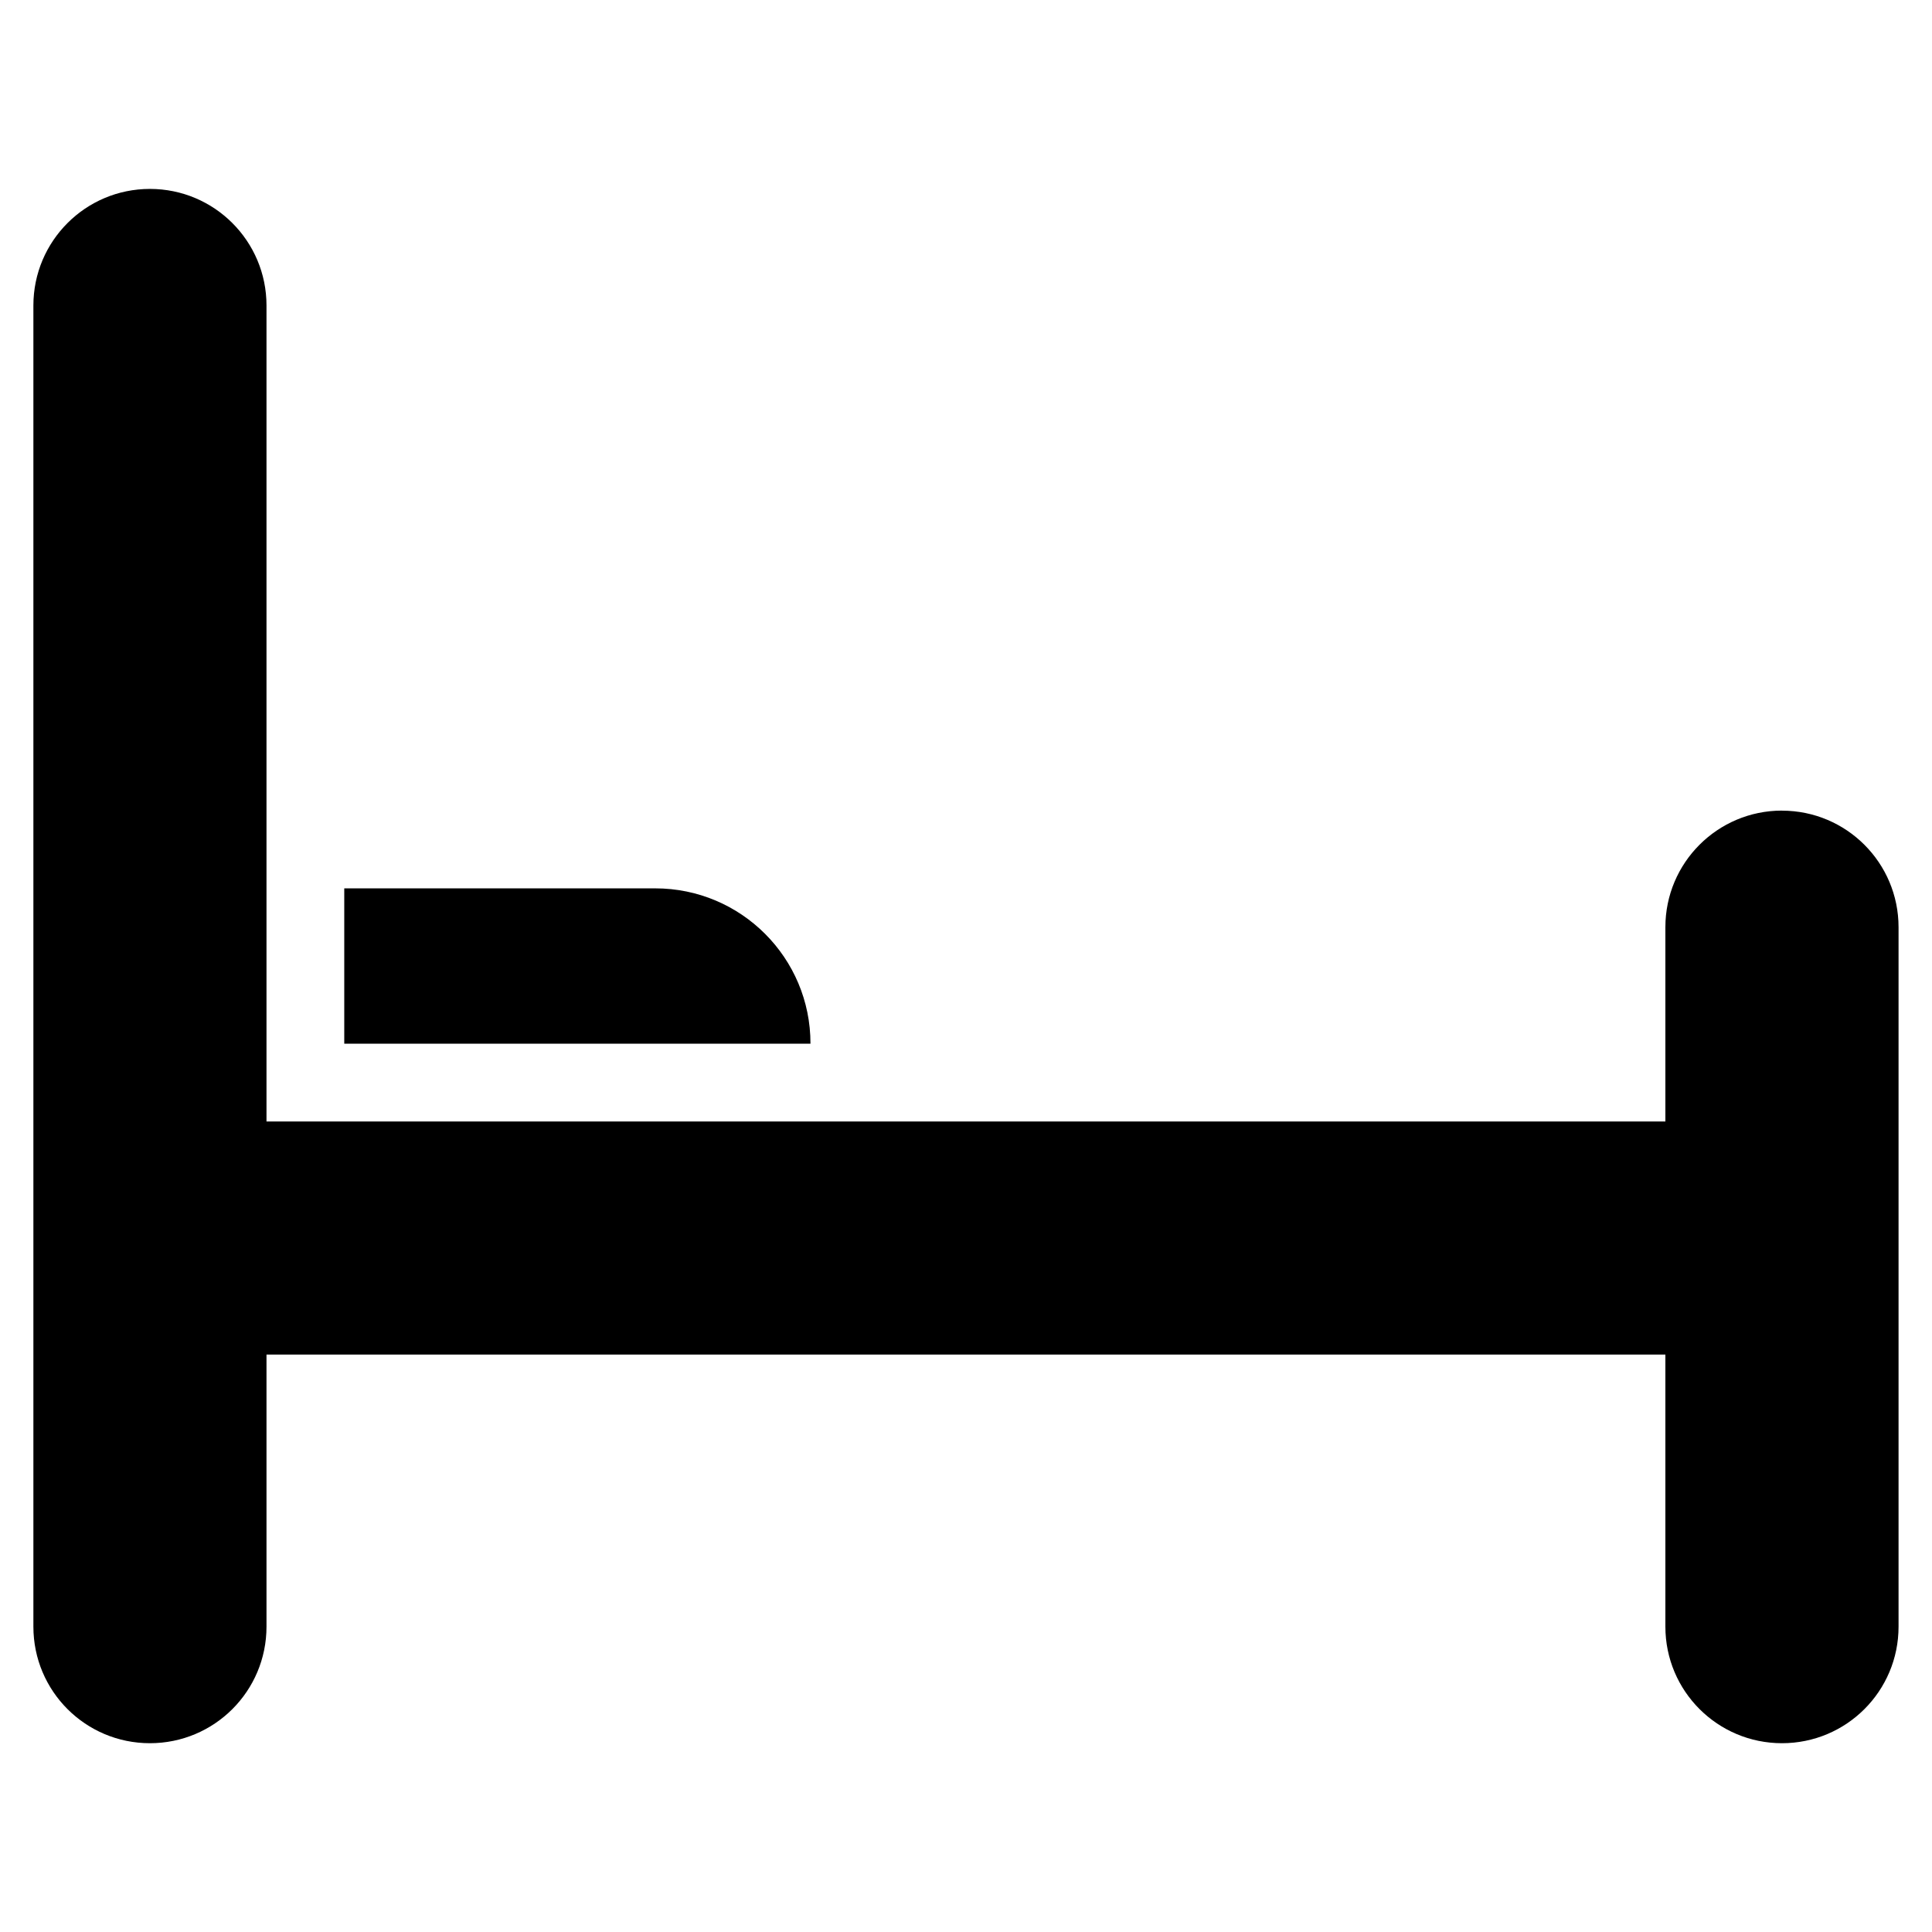 <?xml version="1.0" encoding="utf-8"?>
<!-- Generated by IcoMoon.io -->
<!DOCTYPE svg PUBLIC "-//W3C//DTD SVG 1.1//EN" "http://www.w3.org/Graphics/SVG/1.1/DTD/svg11.dtd">
<svg version="1.1" xmlns="http://www.w3.org/2000/svg" xmlns:xlink="http://www.w3.org/1999/xlink" width="32" height="32" viewBox="0 0 32 32">
<g>
</g>
	<path d="M10.851 14.714h-5.149v2.573l7.722-0c0.002-1.421-1.15-2.574-2.573-2.573zM29.515 13.426c-1.066 0-1.931 0.864-1.931 1.931v3.218l-23.17-0v-13.515c0-1.067-0.864-1.931-1.931-1.931-1.066 0-1.93 0.864-1.93 1.931v21.882c0 1.069 0.864 1.931 1.93 1.931 1.067 0 1.931-0.862 1.931-1.931v-4.506h23.17v4.506c0 1.069 0.866 1.931 1.931 1.931 1.067 0 1.931-0.862 1.931-1.931v-11.584c0-1.067-0.864-1.931-1.931-1.931z" fill="#000000"></path>
</svg>
